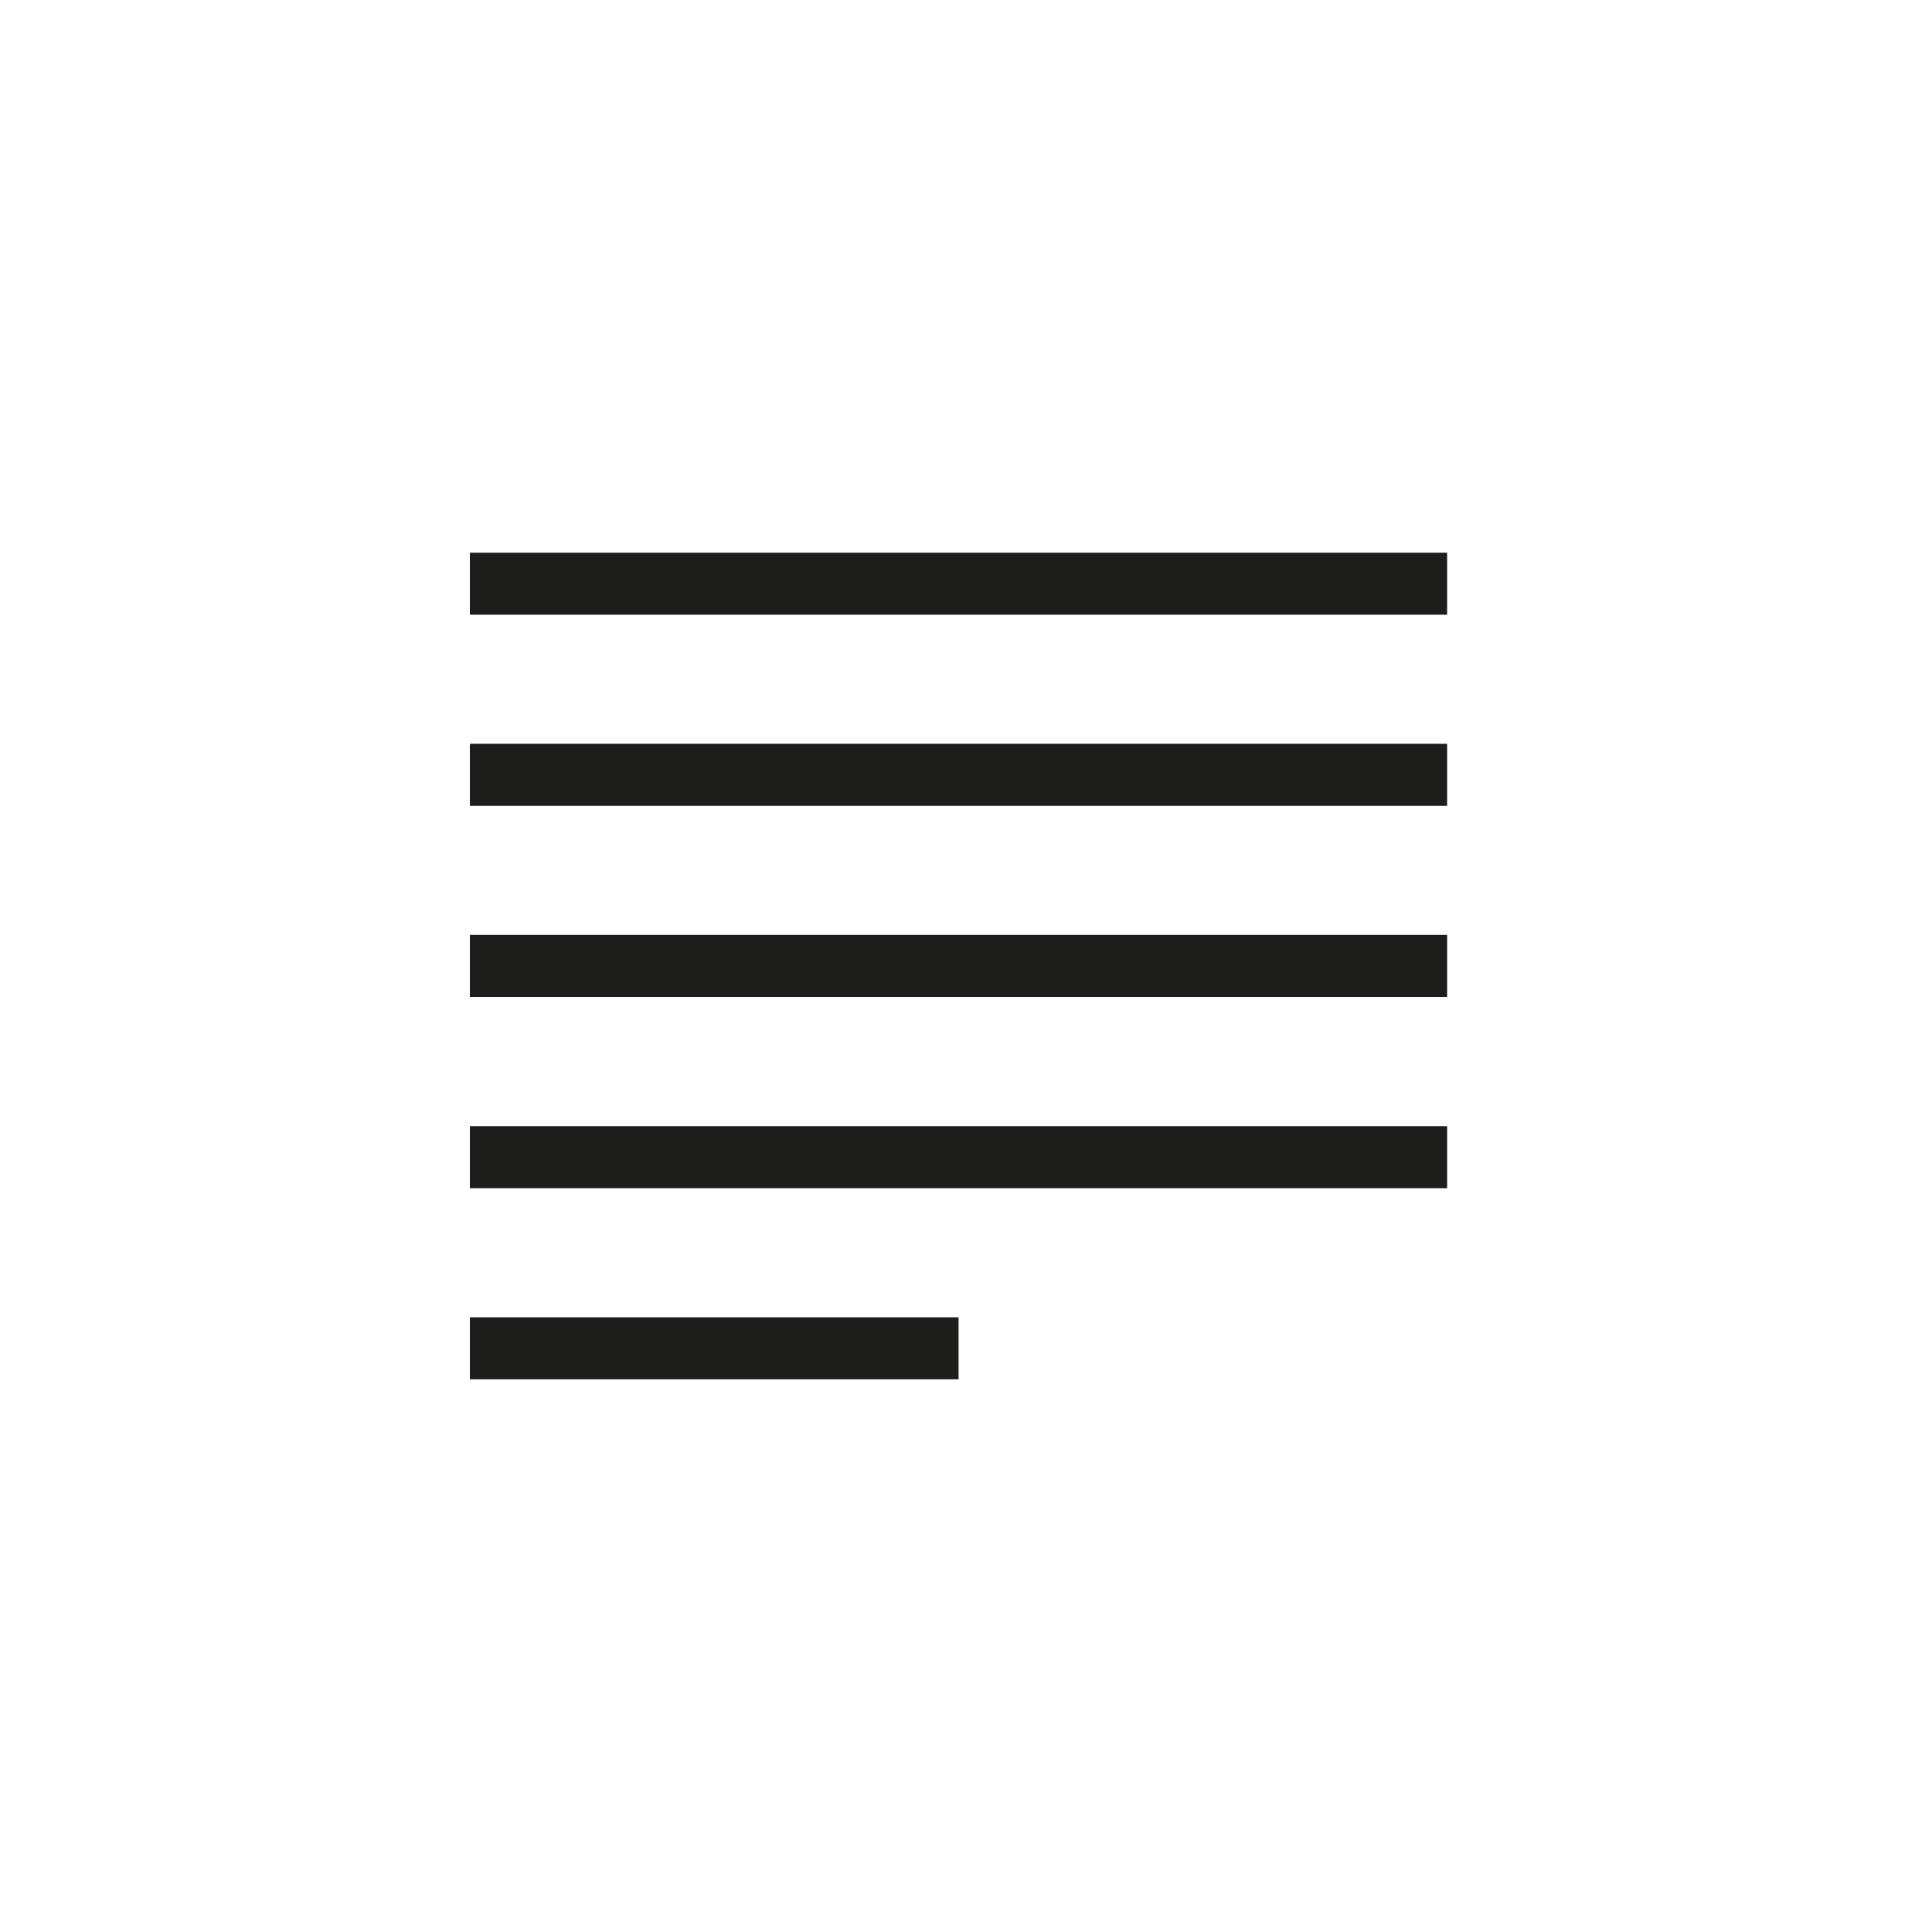 <svg id="Calque_2" data-name="Calque 2" xmlns="http://www.w3.org/2000/svg" viewBox="0 0 141.73 141.73"><defs><style>.cls-1{fill:#1d1d1b;stroke:#1d1d1b;stroke-miterlimit:10;stroke-width:4.55px;}</style></defs><title>logos_web</title><line class="cls-1" x1="34.47" y1="42.82" x2="106.16" y2="42.82"/><line class="cls-1" x1="34.47" y1="56.84" x2="106.16" y2="56.84"/><line class="cls-1" x1="34.47" y1="70.86" x2="106.16" y2="70.86"/><line class="cls-1" x1="34.47" y1="84.89" x2="106.16" y2="84.89"/><line class="cls-1" x1="34.47" y1="98.91" x2="70.32" y2="98.91"/></svg>